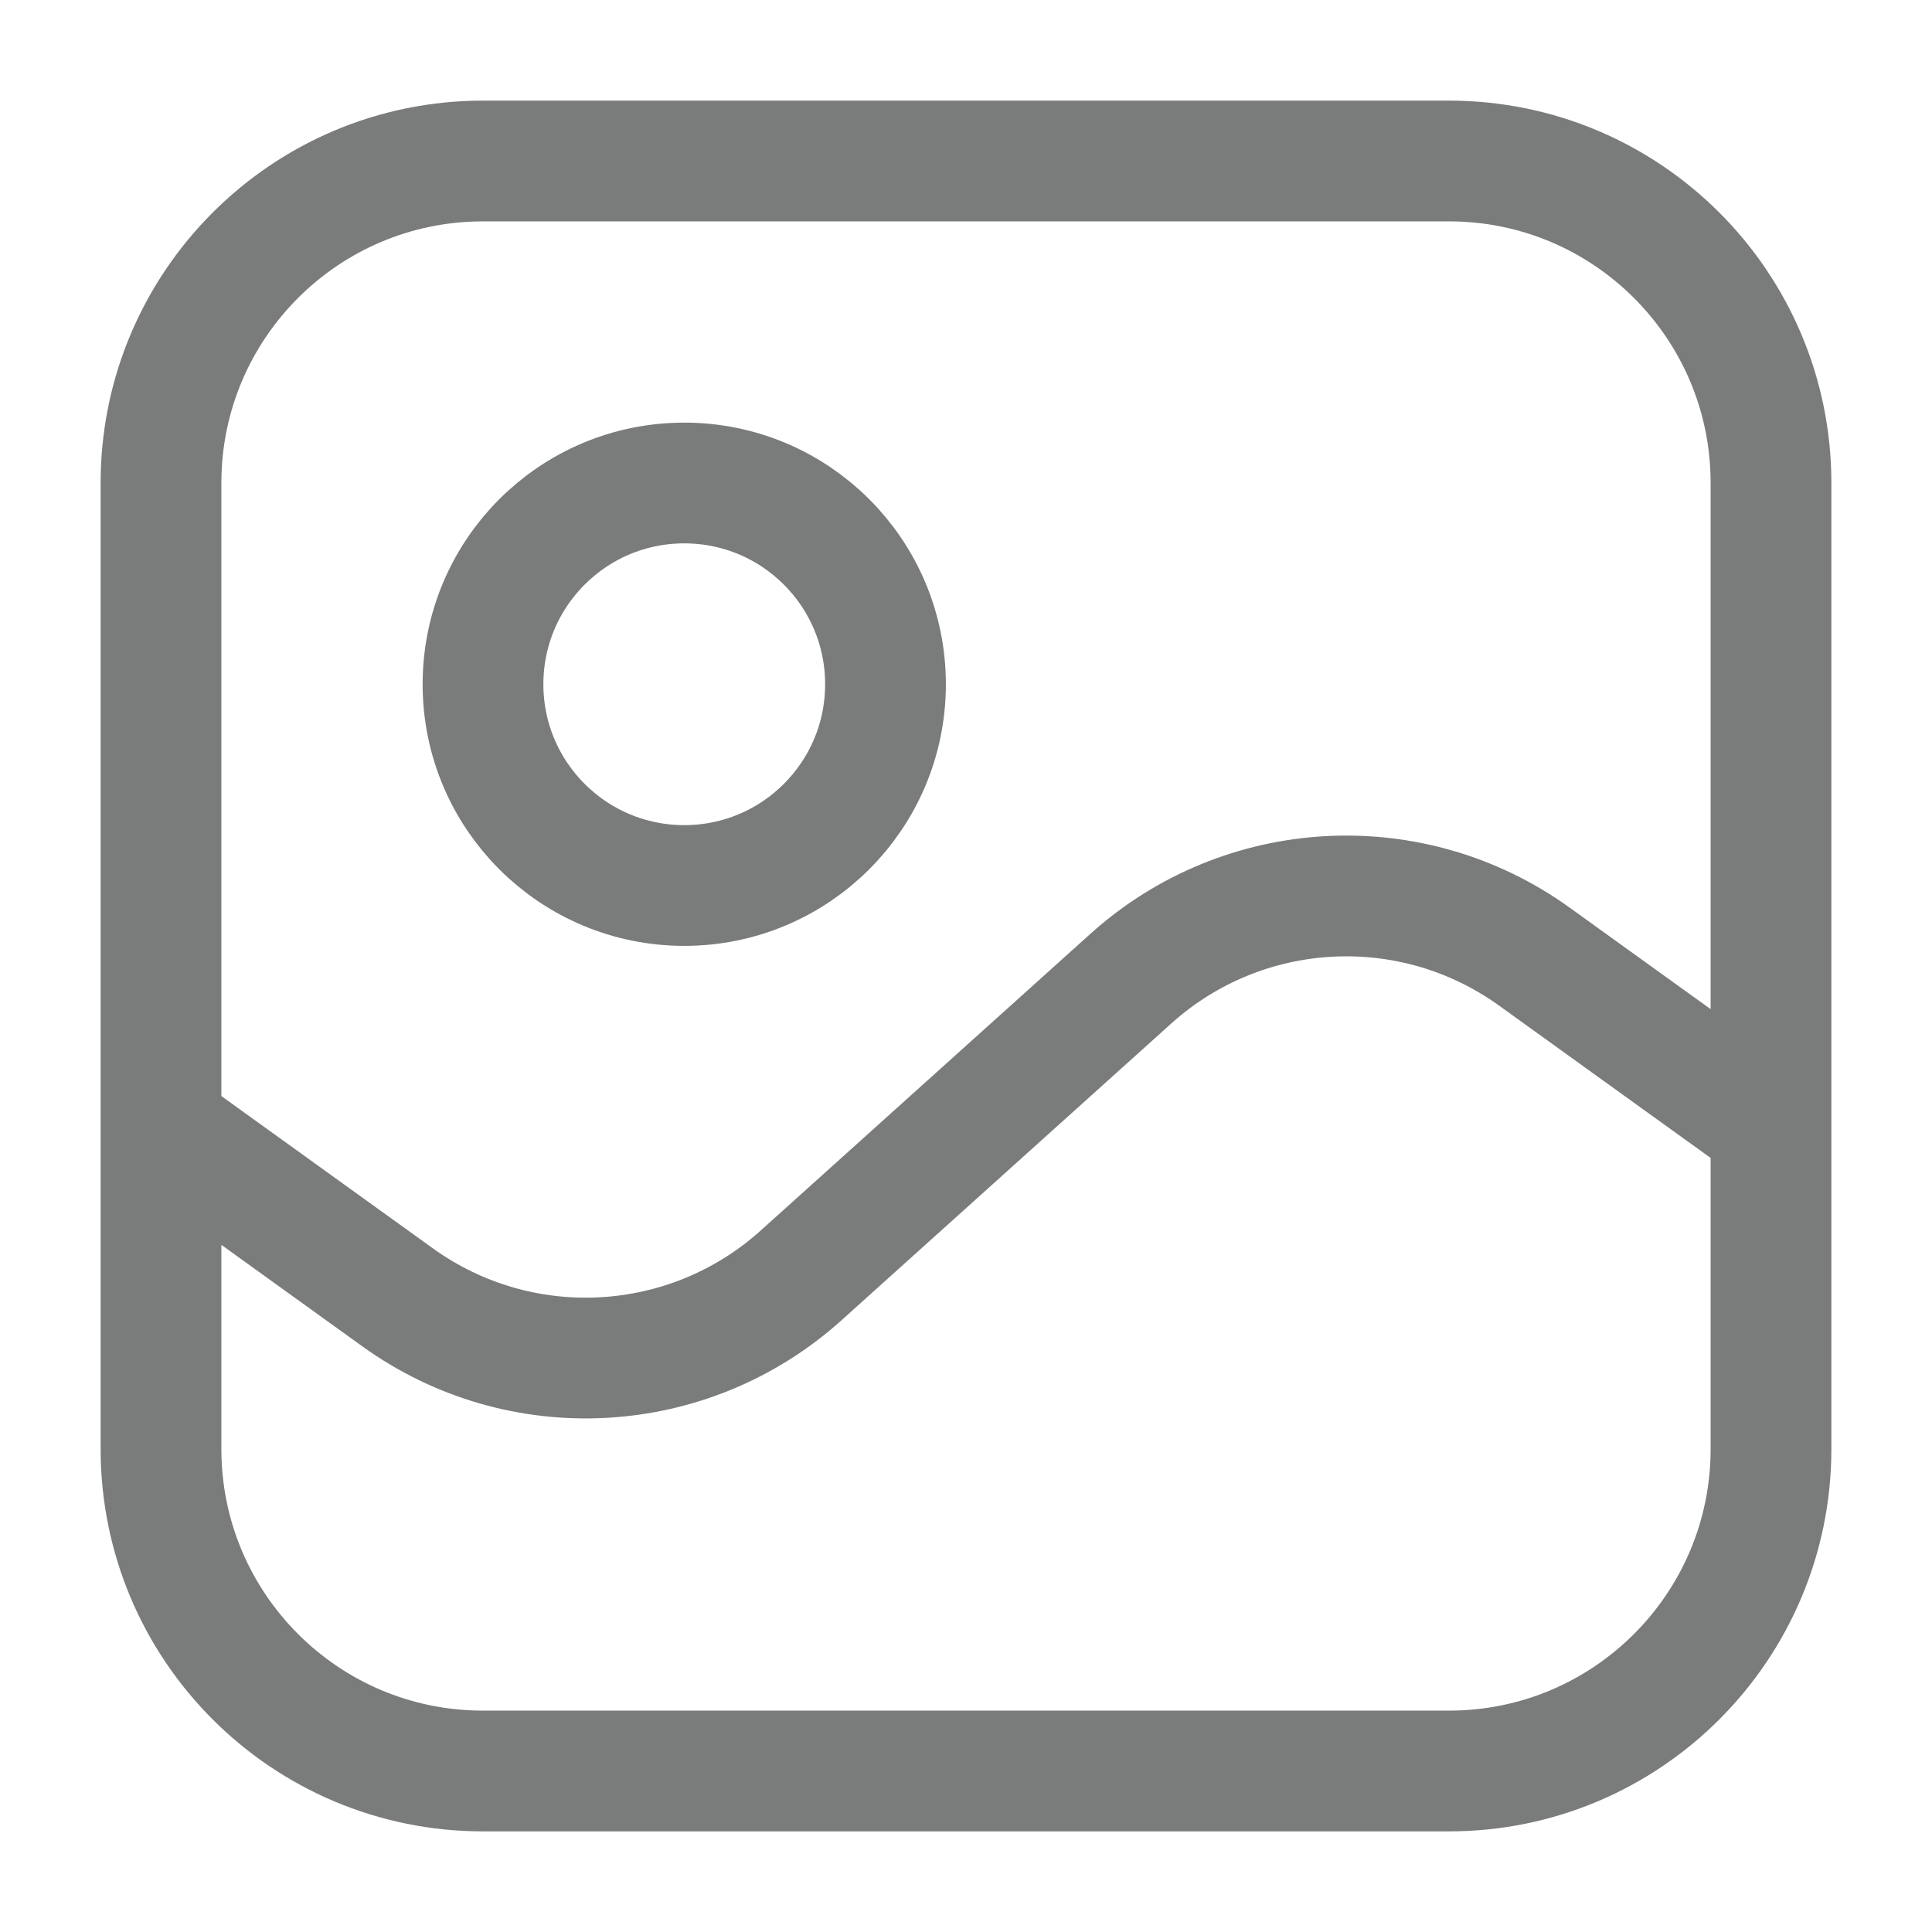 <svg width="24" height="24" viewBox="0 0 24 24" fill="none" xmlns="http://www.w3.org/2000/svg">
<g id="media">
<path id="Vector" d="M22 14L19.061 11.884C17.534 10.784 15.447 10.898 14.048 12.157L9.952 15.843C8.553 17.102 6.466 17.216 4.939 16.116L2 14M6 22H18C20.209 22 22 20.209 22 18V6C22 3.791 20.209 2 18 2H6C3.791 2 2 3.791 2 6V18C2 20.209 3.791 22 6 22ZM11 8.5C11 9.881 9.881 11 8.5 11C7.119 11 6 9.881 6 8.5C6 7.119 7.119 6 8.5 6C9.881 6 11 7.119 11 8.5Z" stroke="#797C7B" stroke-width="1.5" stroke-linecap="round"/>
</g>
</svg>
